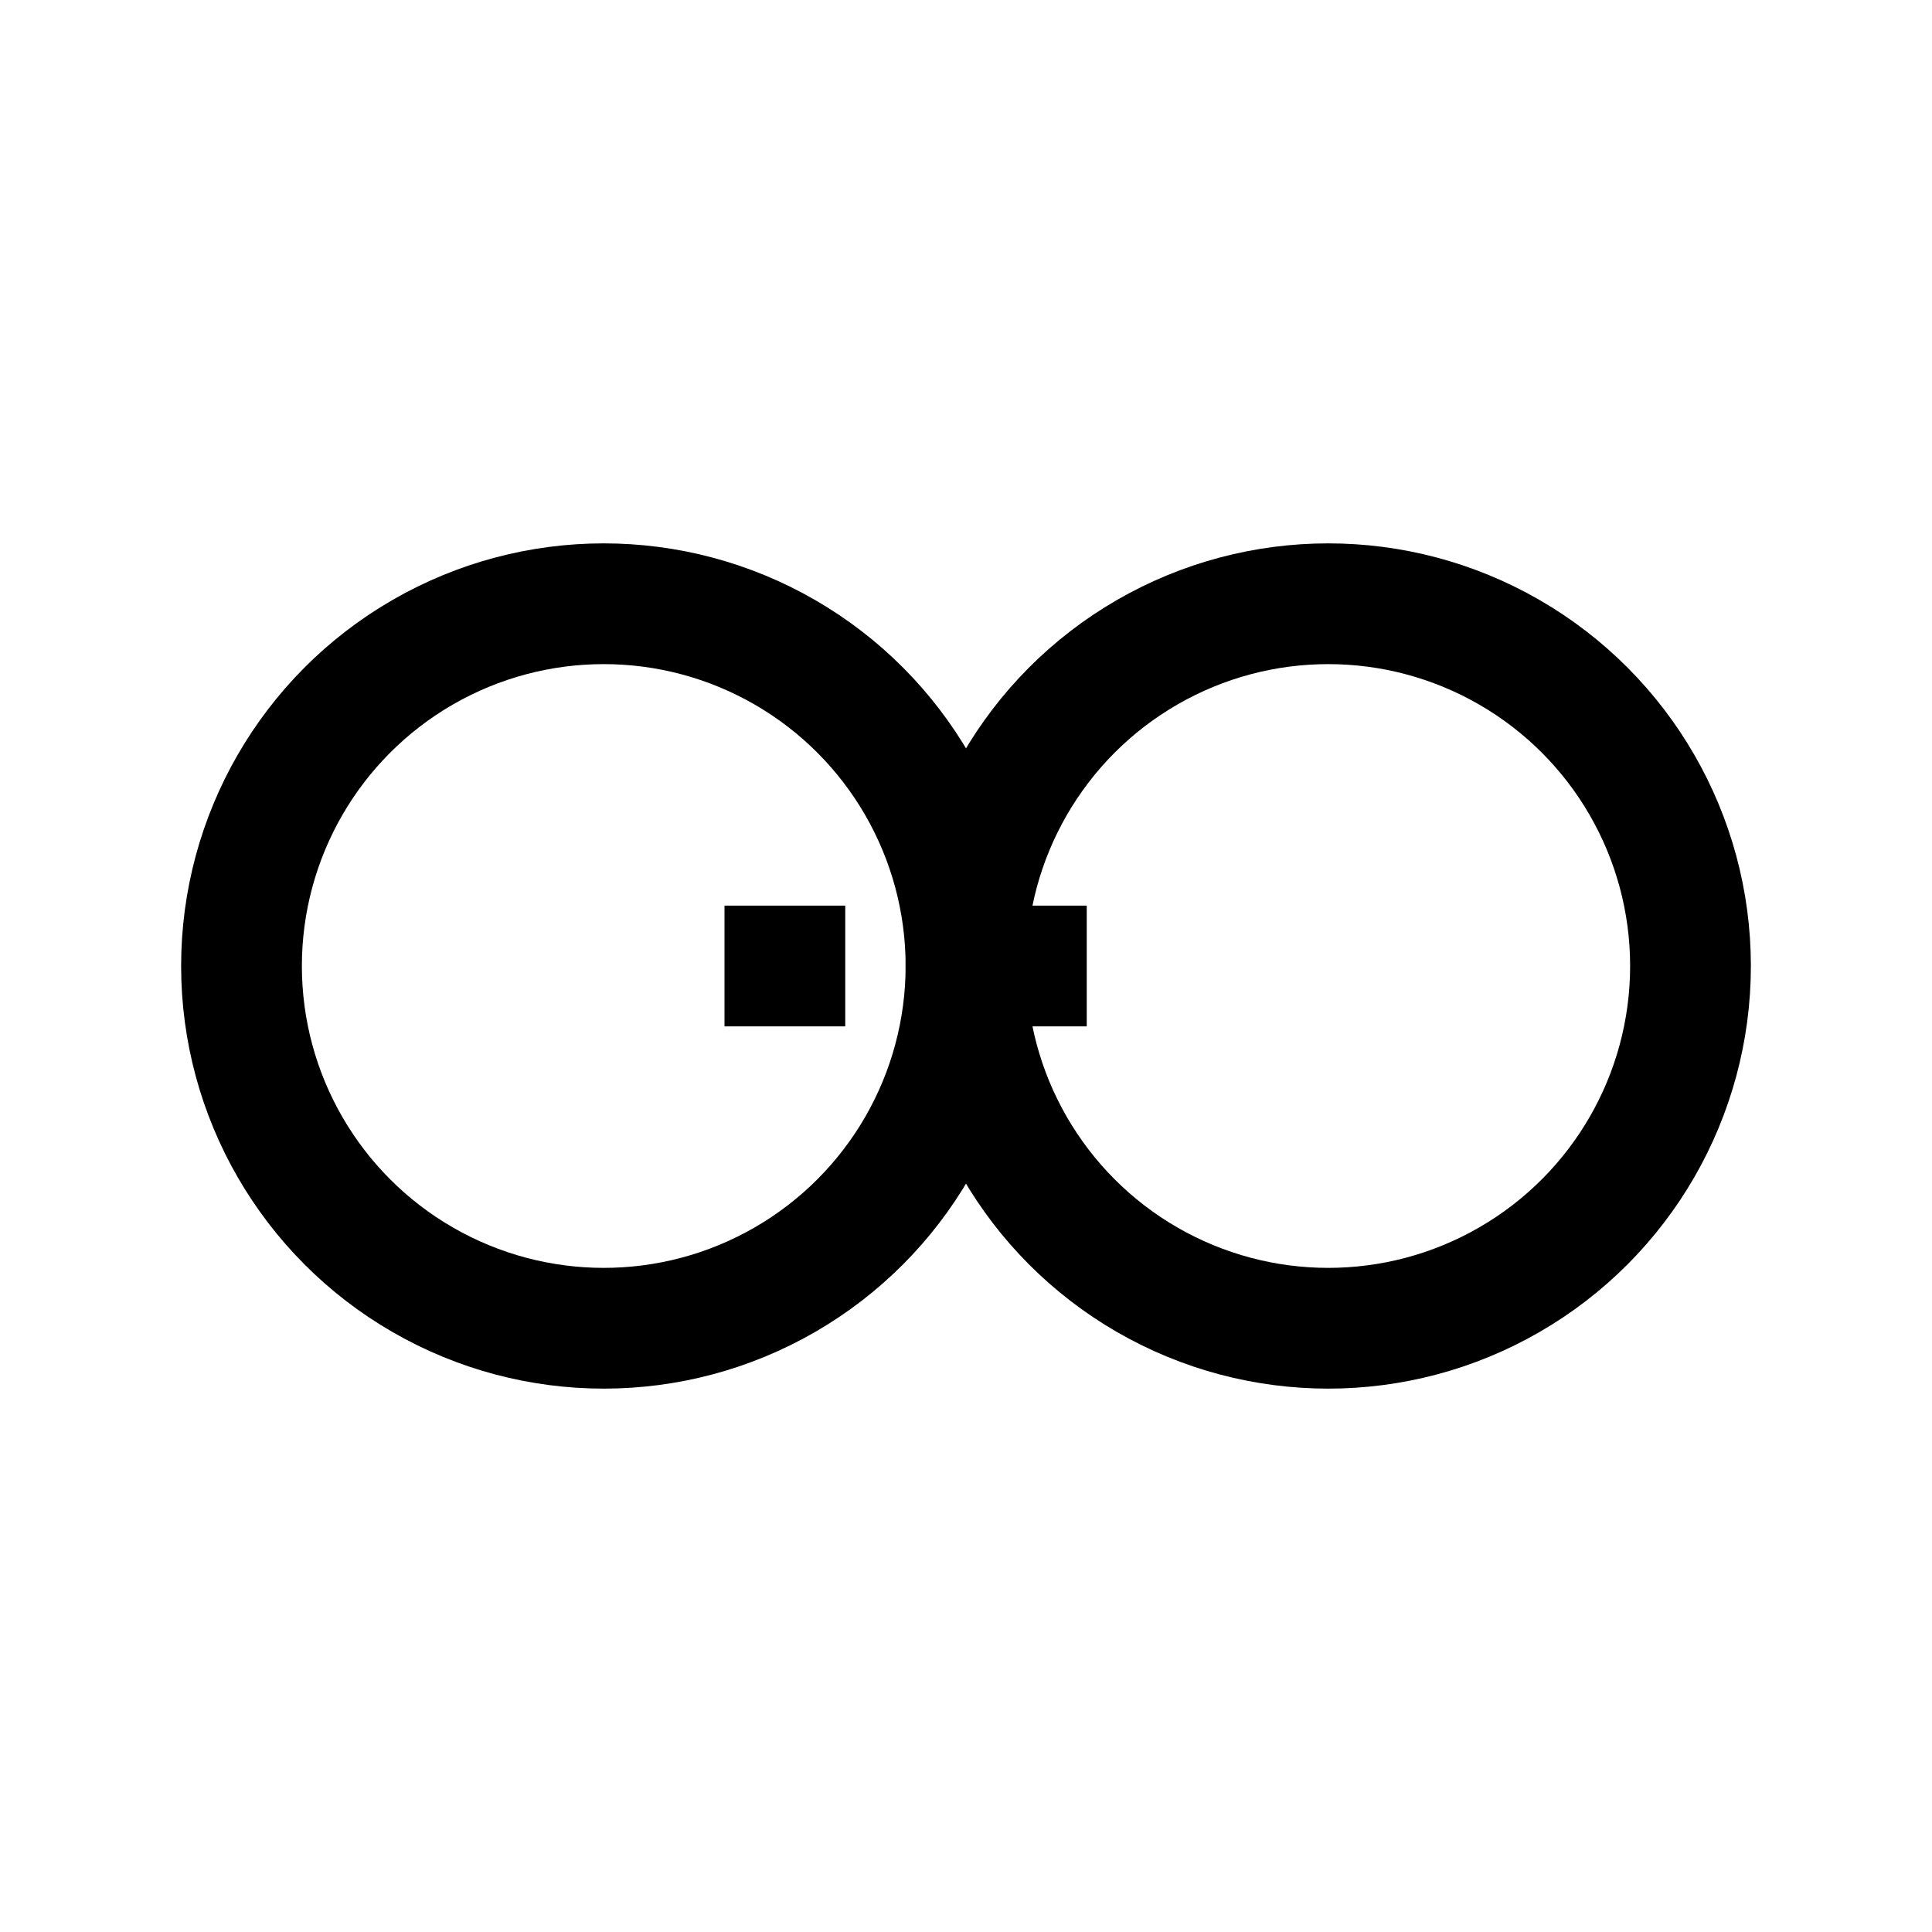 <svg xmlns="http://www.w3.org/2000/svg" width="64" height="64" viewBox="0 0 64 64">
  <circle cx="20" cy="32" r="12" fill="none" stroke="black" stroke-width="4"/>
  <circle cx="44" cy="32" r="12" fill="none" stroke="black" stroke-width="4"/>
  <line x1="32" y1="32" x2="36" y2="32" stroke="black" stroke-width="4"/>
  <line x1="28" y1="32" x2="24" y2="32" stroke="black" stroke-width="4"/>
</svg>